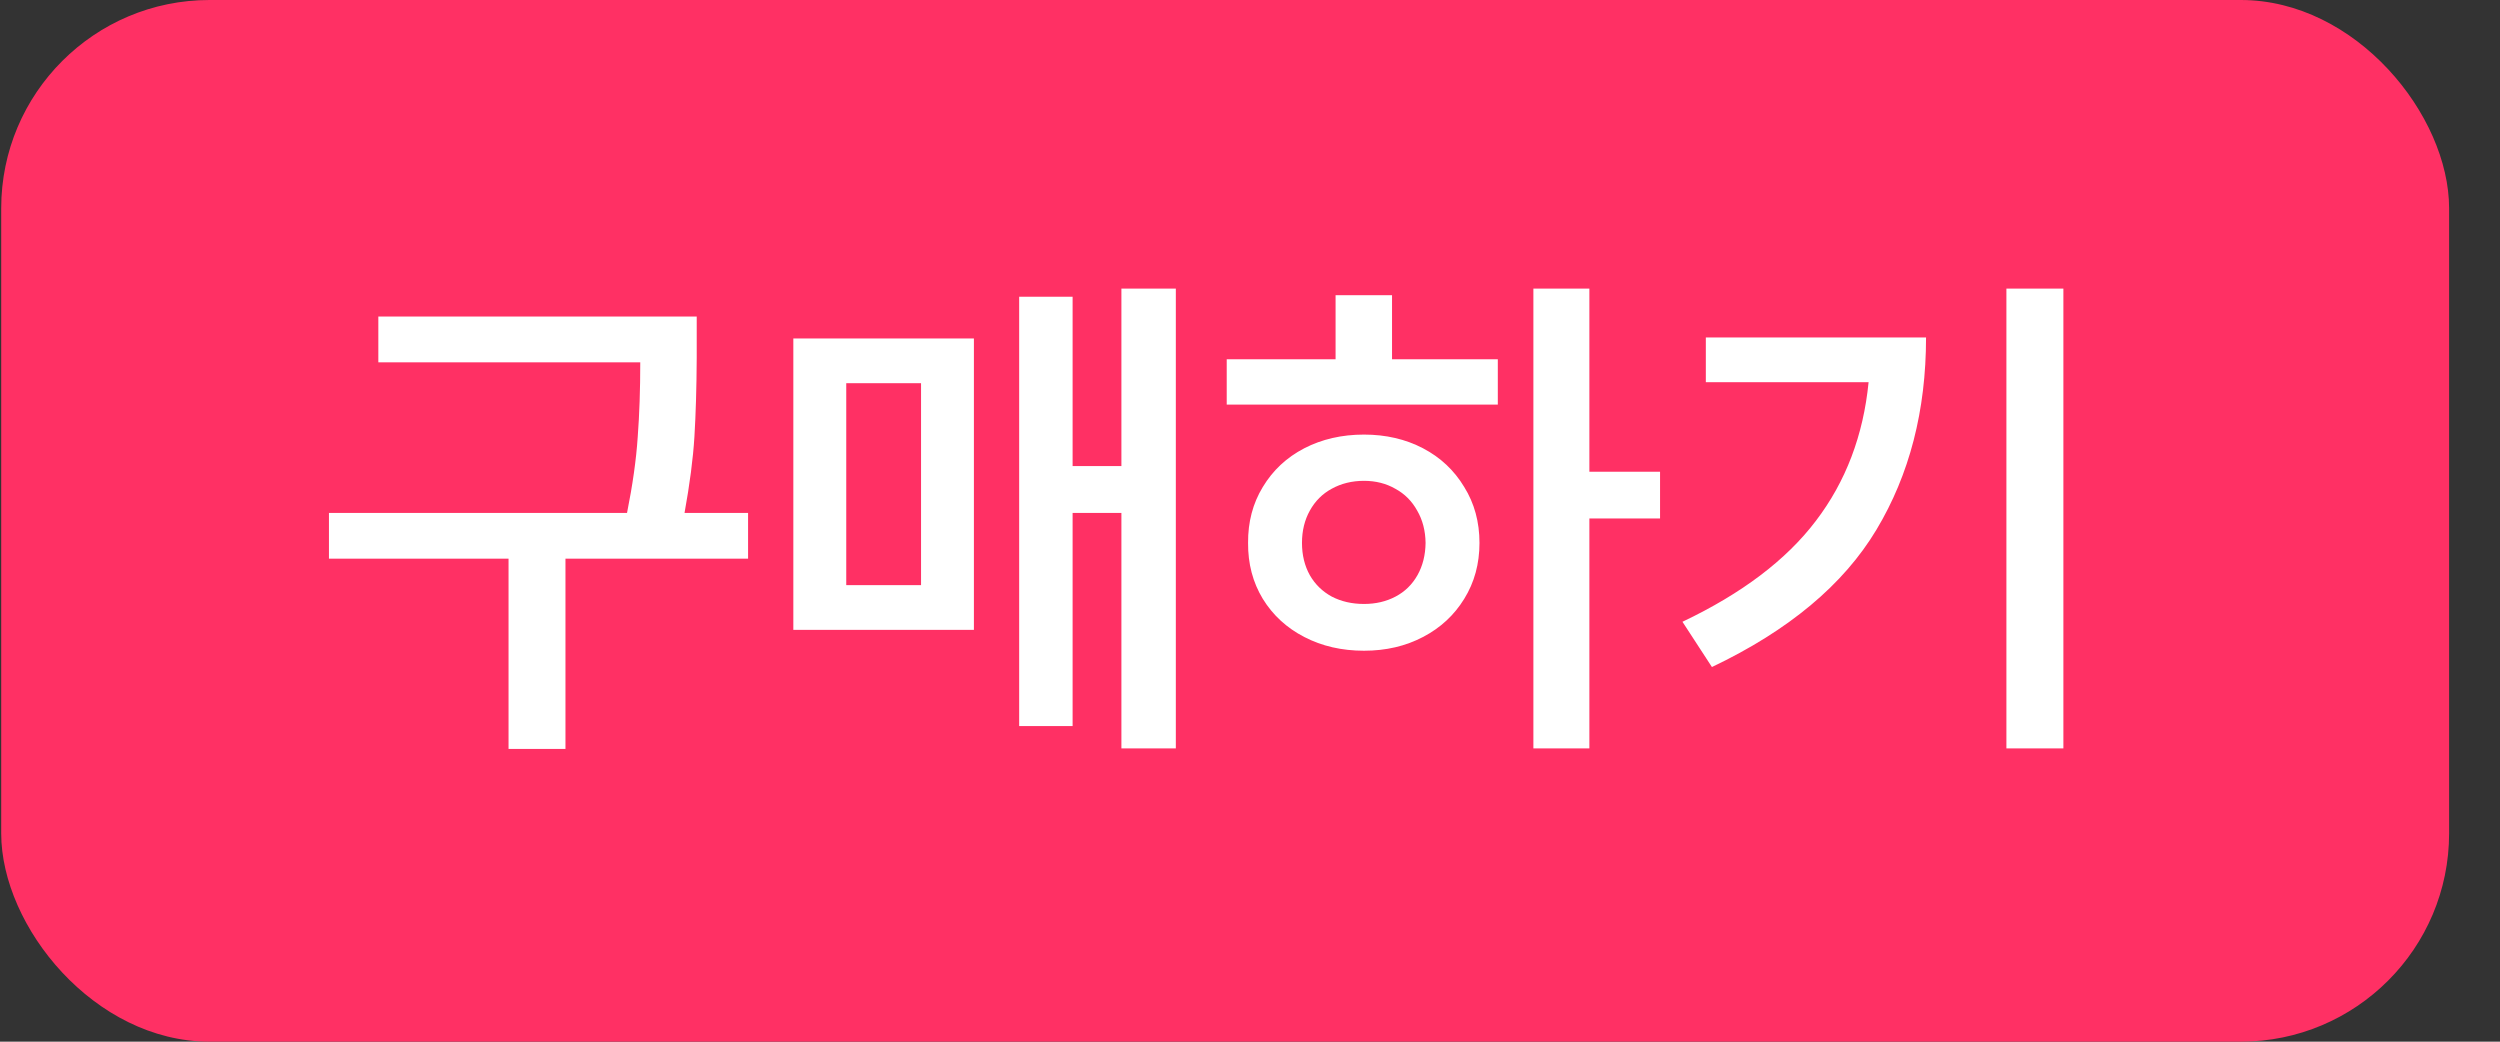 <svg width="48" height="20" viewBox="0 0 48 20" fill="none" xmlns="http://www.w3.org/2000/svg">
<rect x="0" y="0" width="48" height="20" fill="#333333" stroke="none"/>
<rect x="0.023" width="47" height="20" rx="4" fill="#FF3064"/>
<path d="M13.377 6.869C13.374 7.449 13.359 7.953 13.333 8.383C13.307 8.809 13.243 9.298 13.143 9.848H14.363V10.727H10.857V14.379H9.764V10.727H6.316V9.848H12.039C12.146 9.314 12.215 8.829 12.244 8.393C12.277 7.956 12.293 7.478 12.293 6.957H7.264V6.078H13.377V6.869ZM22.576 14.369H21.531V9.848H20.594V13.94H19.568V5.697H20.594V8.949H21.531V5.541H22.576V14.369ZM15.232 6.498H18.699V12.094H15.232V6.498ZM17.684 11.234V7.357H16.248V11.234H17.684ZM30.516 9.057H31.873V9.955H30.516V14.369H29.441V5.541H30.516V9.057ZM23.553 6.898H25.643V5.668H26.727V6.898H28.758V7.768H23.553V6.898ZM23.963 10.424C23.96 10.023 24.054 9.665 24.246 9.35C24.438 9.031 24.703 8.783 25.042 8.607C25.381 8.432 25.763 8.344 26.189 8.344C26.609 8.344 26.987 8.432 27.322 8.607C27.658 8.783 27.921 9.031 28.113 9.35C28.309 9.665 28.406 10.023 28.406 10.424C28.406 10.824 28.309 11.182 28.113 11.498C27.921 11.81 27.658 12.055 27.322 12.23C26.987 12.406 26.609 12.494 26.189 12.494C25.763 12.494 25.381 12.406 25.042 12.23C24.703 12.055 24.438 11.81 24.246 11.498C24.054 11.182 23.96 10.824 23.963 10.424ZM24.998 10.424C24.998 10.658 25.049 10.865 25.149 11.044C25.25 11.22 25.39 11.356 25.569 11.454C25.752 11.549 25.958 11.596 26.189 11.596C26.414 11.596 26.616 11.549 26.795 11.454C26.974 11.36 27.114 11.223 27.215 11.044C27.316 10.865 27.368 10.658 27.371 10.424C27.368 10.19 27.314 9.983 27.21 9.804C27.109 9.621 26.969 9.481 26.79 9.384C26.614 9.283 26.414 9.232 26.189 9.232C25.958 9.232 25.752 9.283 25.569 9.384C25.39 9.481 25.25 9.621 25.149 9.804C25.049 9.983 24.998 10.19 24.998 10.424ZM39.617 14.369H38.523V5.541H39.617V14.369ZM32.303 11.938C33.442 11.397 34.297 10.751 34.866 9.999C35.439 9.247 35.776 8.36 35.877 7.338H32.752V6.479H36.98C36.98 7.882 36.663 9.112 36.028 10.17C35.394 11.228 34.34 12.107 32.869 12.807L32.303 11.938Z" fill="white"/>
</svg>
